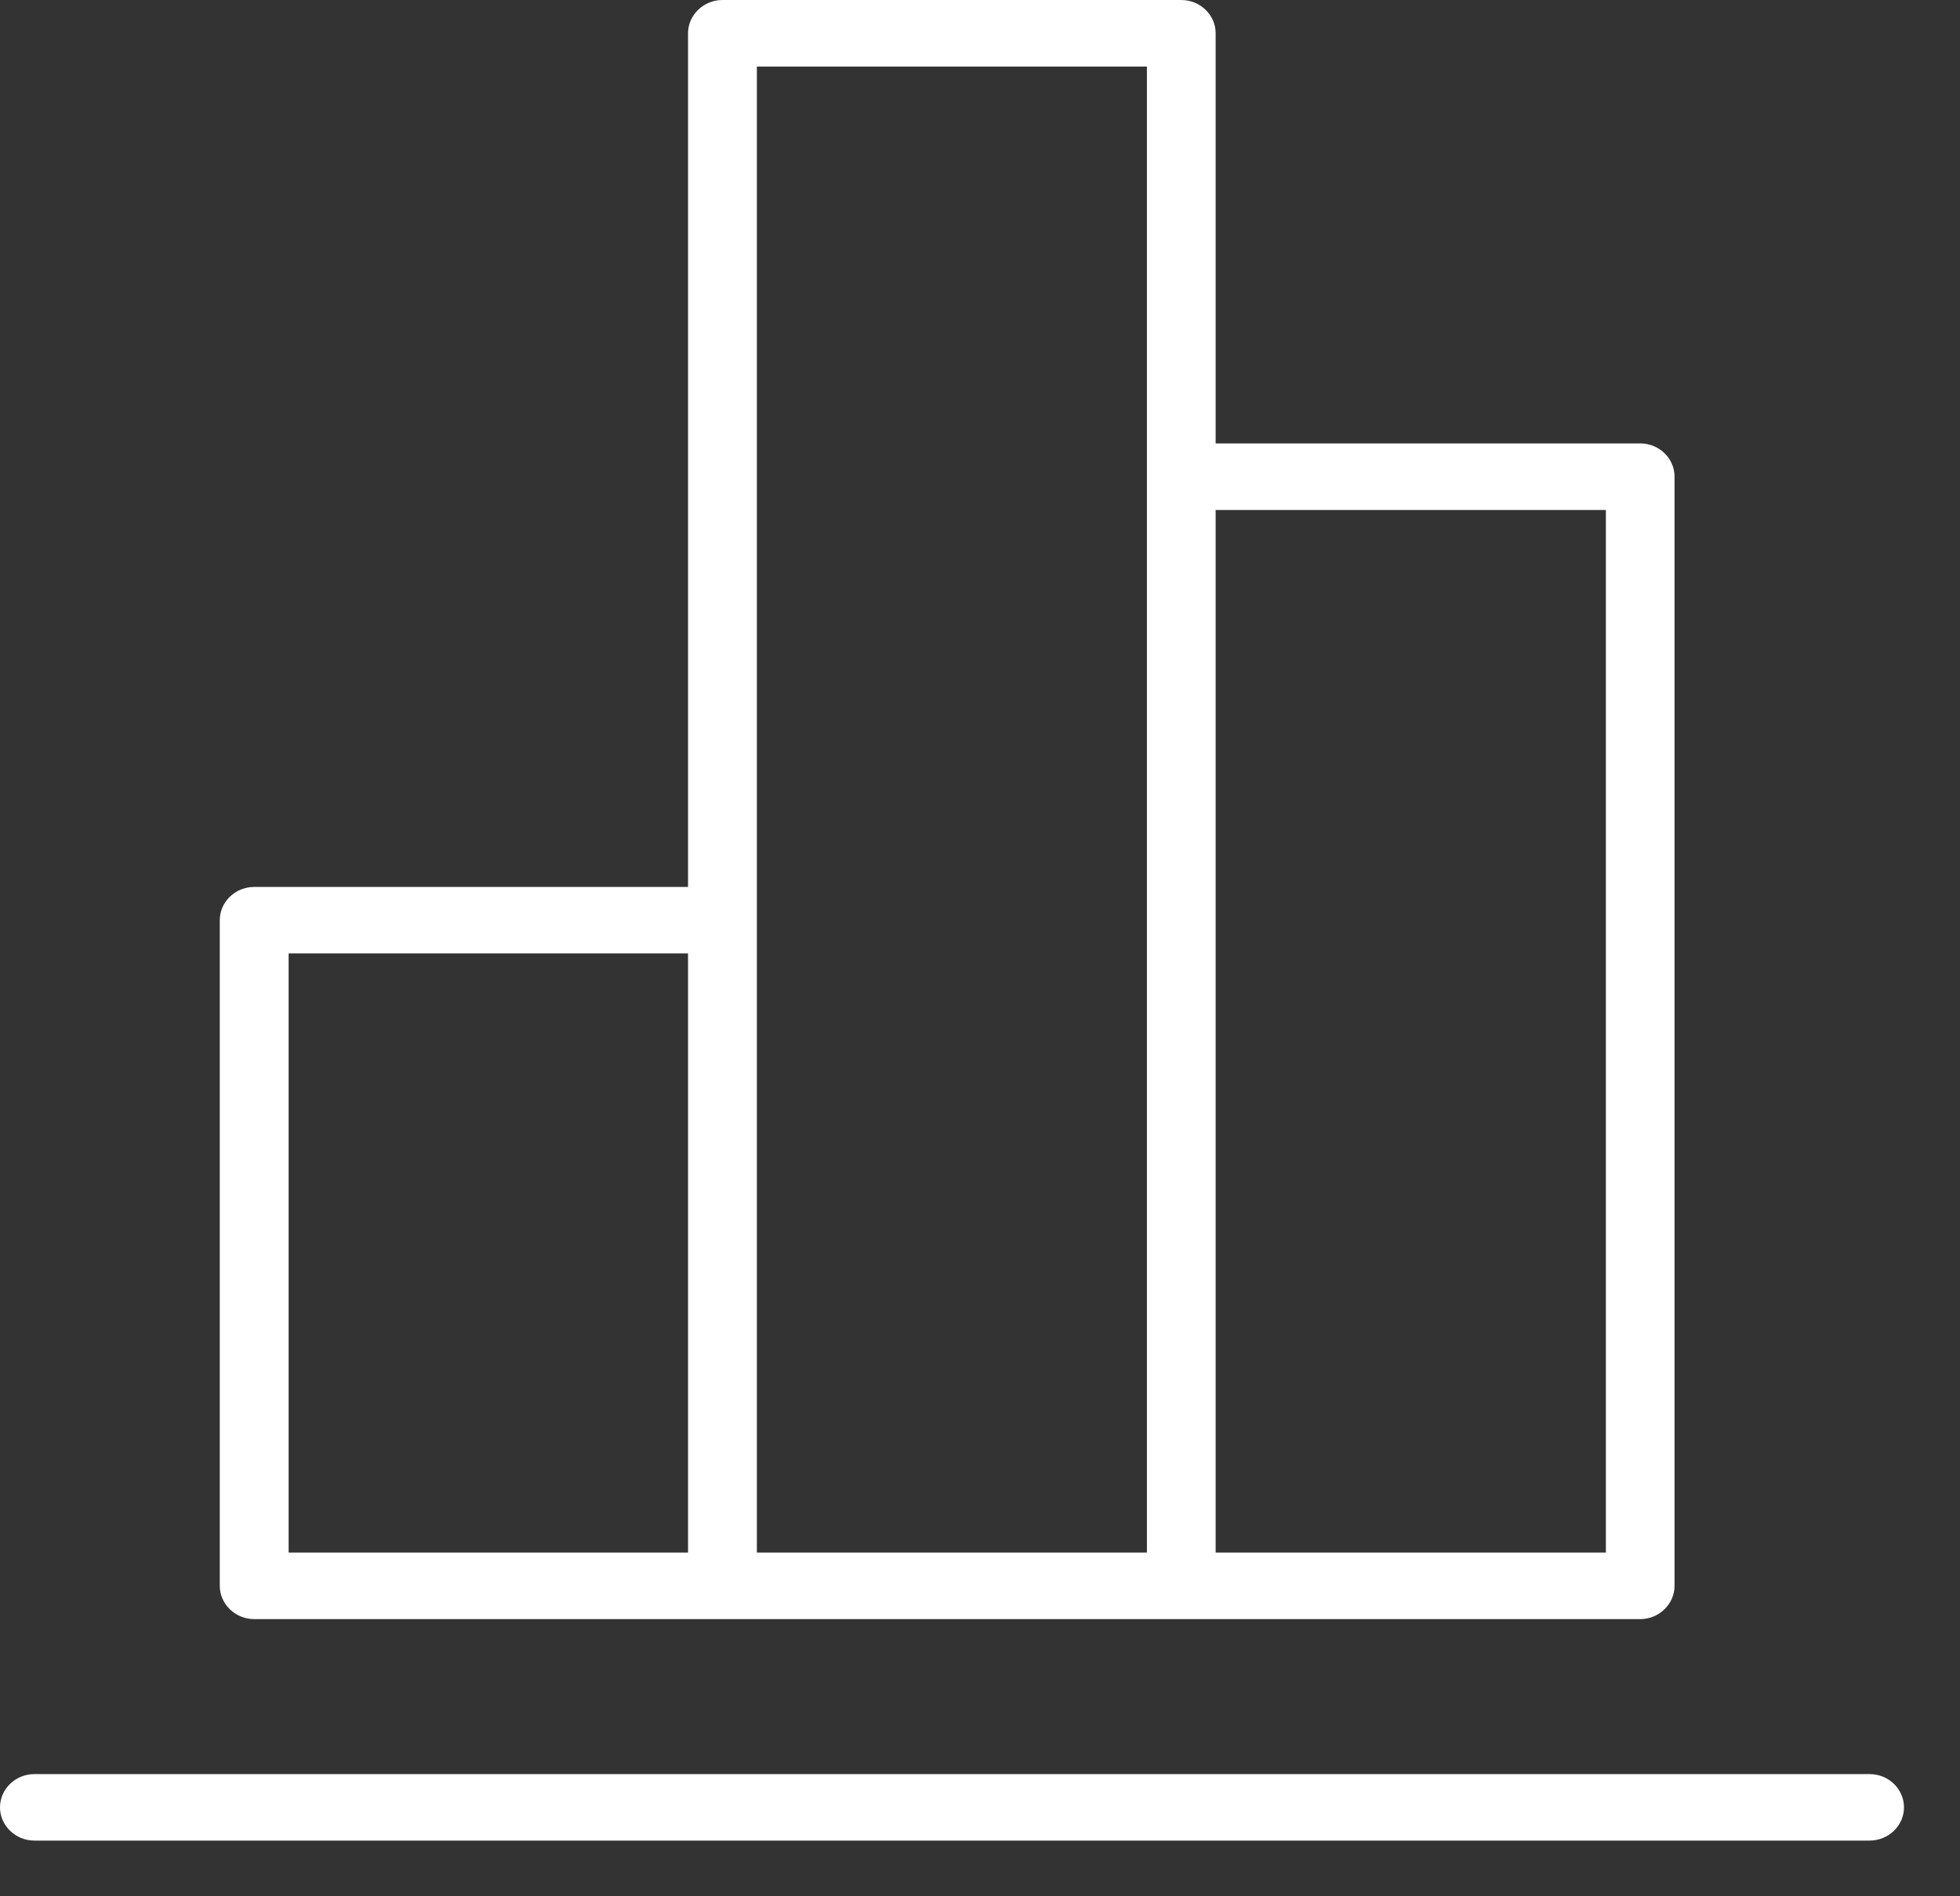 <?xml version="1.0" encoding="UTF-8" standalone="no"?>
<svg width="31px" height="30px" viewBox="0 0 31 30" version="1.1" xmlns="http://www.w3.org/2000/svg" xmlns:xlink="http://www.w3.org/1999/xlink">
    <rect x="0" y="0" width="31" height="30" fill="#333333" stroke="none"/>
    <!-- Generator: Sketch 3.7.2 (28276) - http://www.bohemiancoding.com/sketch -->
    <title>Page 1</title>
    <desc>Created with Sketch.</desc>
    <defs></defs>
    <g id="Page-1" stroke="none" stroke-width="1" fill="none" fill-rule="evenodd">
        <path d="M4.565,24.562 L10.882,24.562 L10.882,15.083 L4.565,15.083 L4.565,24.562 Z M11.971,14.559 L11.971,1.053 L18.14,1.053 L18.14,7.54 L18.14,24.562 L11.971,24.562 L11.971,14.559 Z M19.227,24.562 L25.399,24.562 L25.399,8.068 L19.227,8.068 L19.227,24.562 Z M4.02,25.615 L11.426,25.615 L18.682,25.615 L25.943,25.615 C26.241,25.615 26.485,25.376 26.485,25.089 L26.485,7.54 C26.485,7.251 26.241,7.015 25.943,7.015 L19.227,7.015 L19.227,0.526 C19.227,0.238 18.985,0 18.682,0 L11.426,0 C11.128,0 10.882,0.238 10.882,0.526 L10.882,14.032 L4.02,14.032 C3.72,14.032 3.476,14.269 3.476,14.559 L3.476,25.089 C3.476,25.376 3.72,25.615 4.02,25.615 L4.02,25.615 Z M29.569,28.067 L0.544,28.067 C0.246,28.067 0,28.302 0,28.594 C0,28.882 0.246,29.119 0.544,29.119 L29.569,29.119 C29.87,29.119 30.114,28.882 30.114,28.594 C30.114,28.302 29.87,28.067 29.569,28.067 L29.569,28.067 Z" fill="#FFFFFF"></path>
    </g>
</svg>
